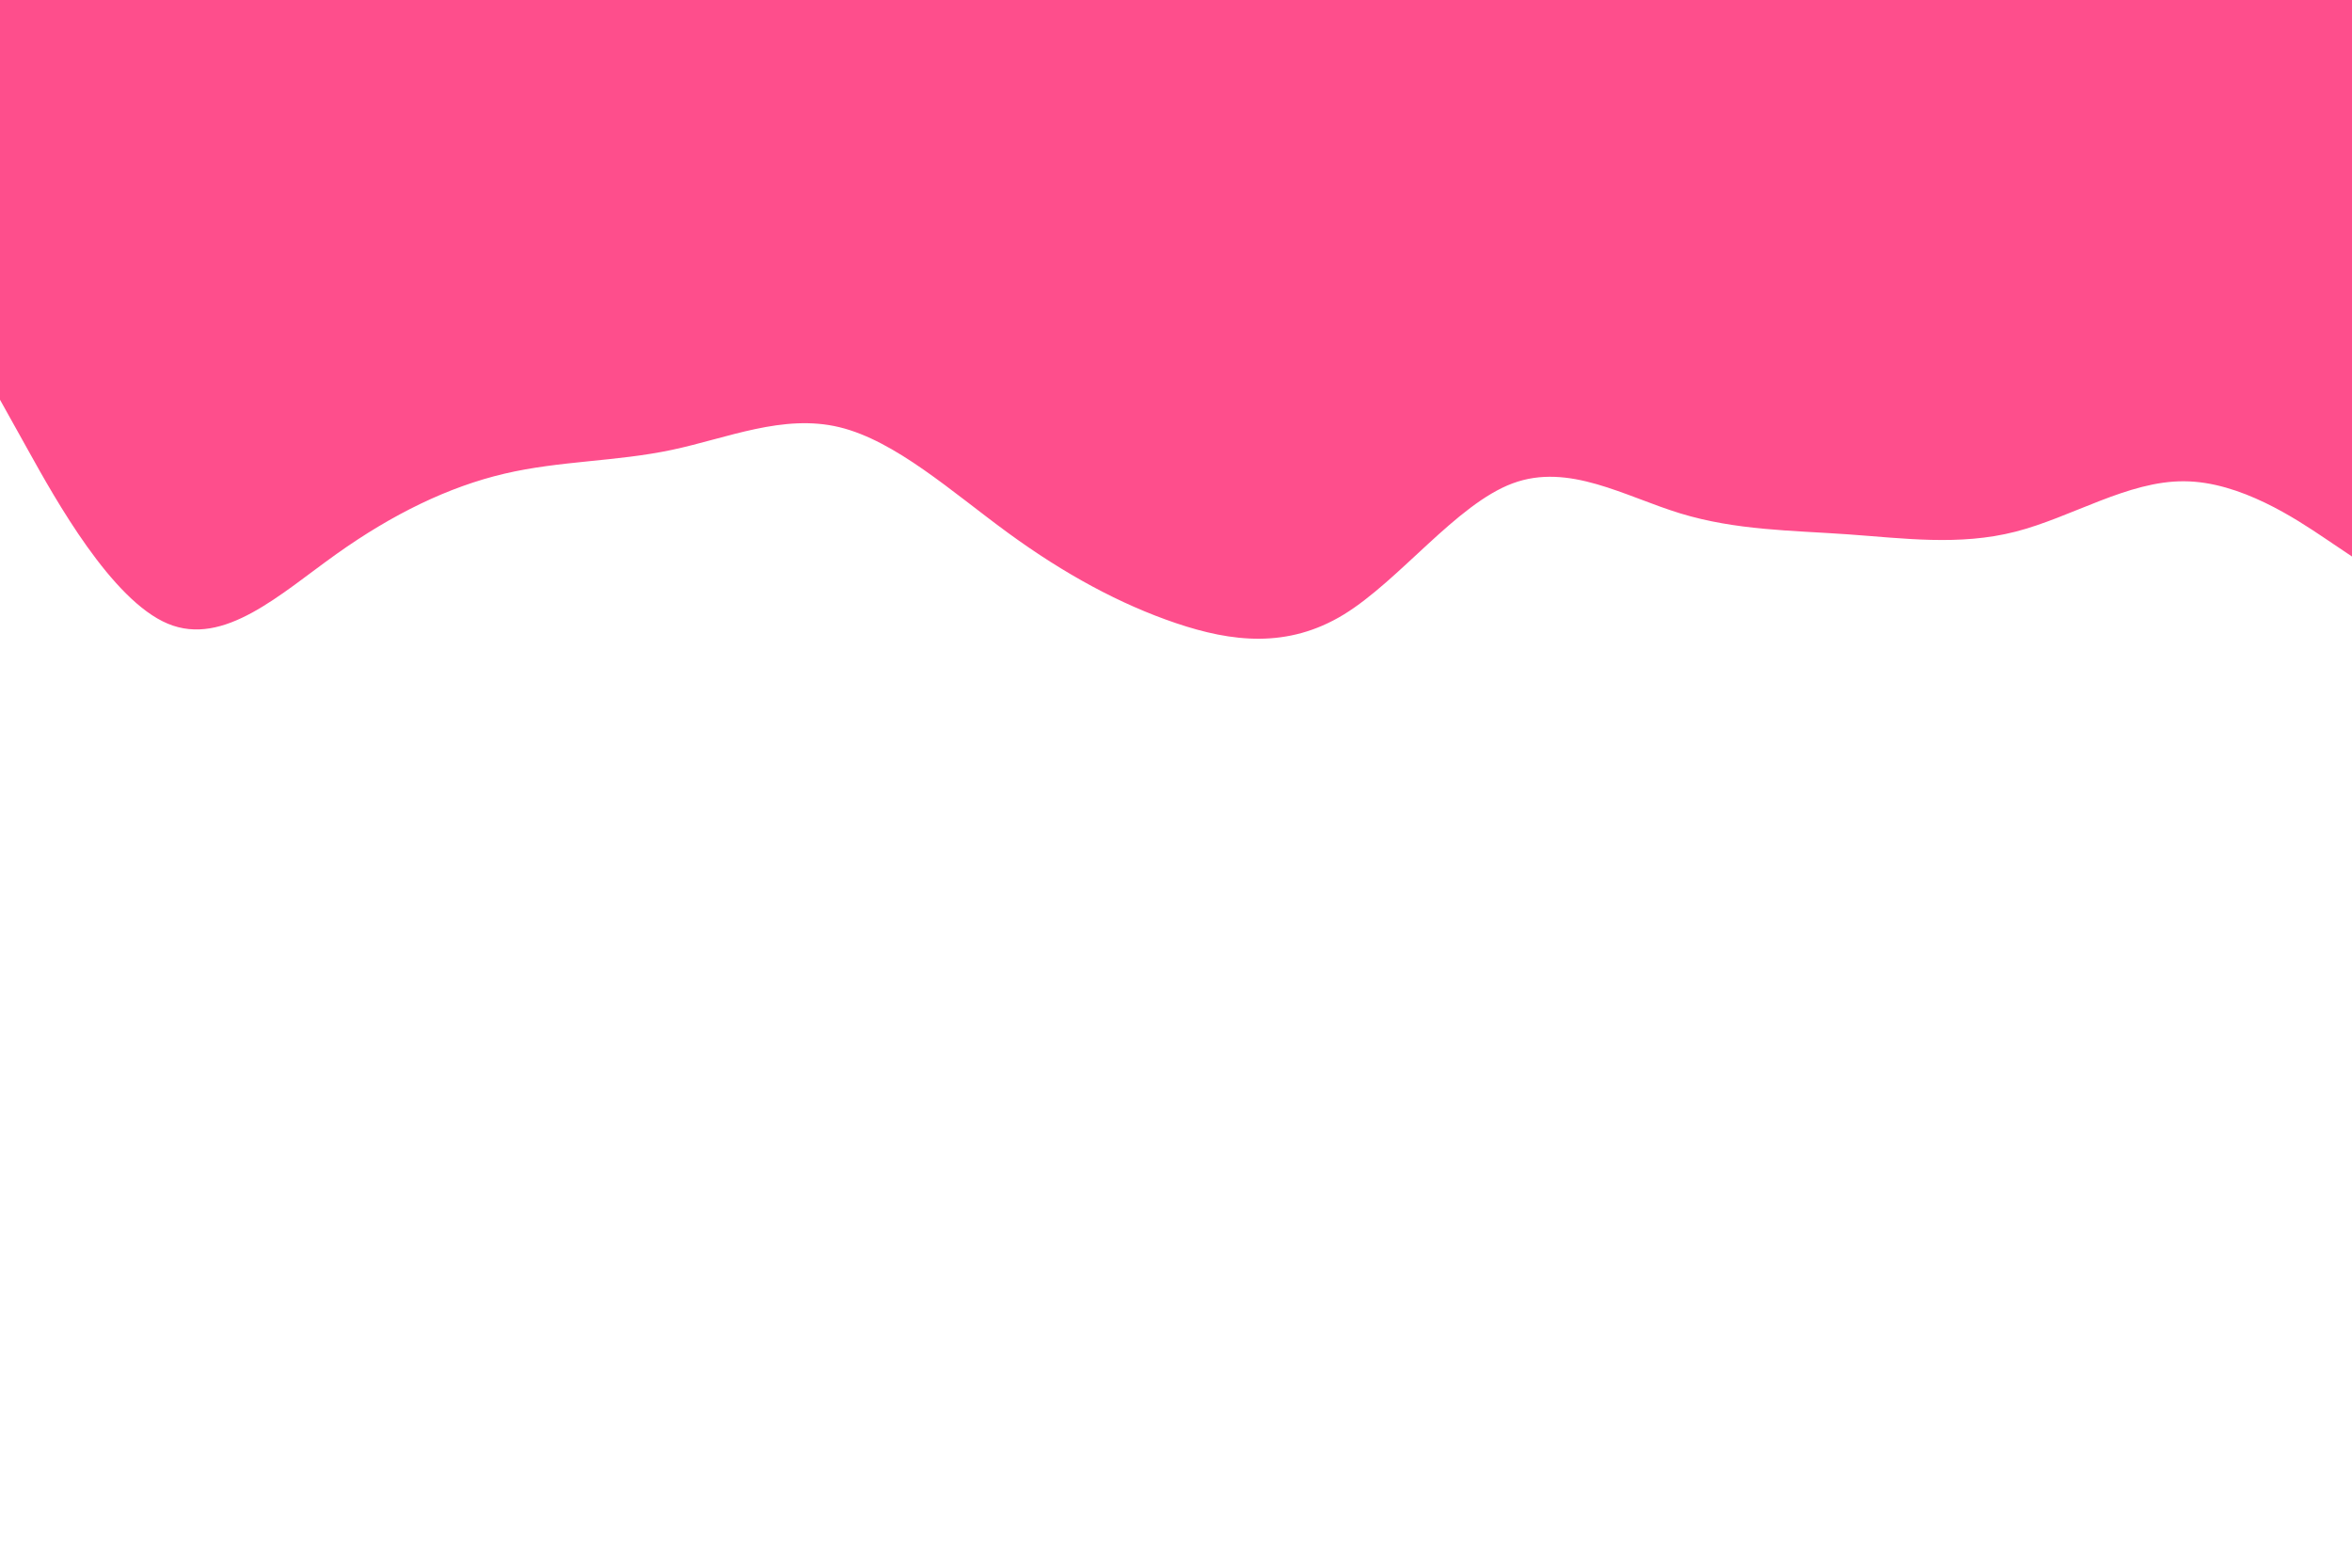 <svg id="visual" viewBox="0 0 900 600" width="900" height="600" xmlns="http://www.w3.org/2000/svg" xmlns:xlink="http://www.w3.org/1999/xlink" version="1.1"><path d="M0 153L10.7 172.2C21.3 191.3 42.7 229.7 64.2 238.7C85.7 247.7 107.3 227.3 128.8 212C150.3 196.7 171.7 186.3 193 181.3C214.3 176.3 235.7 176.7 257 172.2C278.3 167.7 299.7 158.3 321.2 163.5C342.7 168.7 364.3 188.3 385.8 204C407.3 219.7 428.7 231.3 450 238.5C471.3 245.7 492.7 248.3 514.2 235.2C535.7 222 557.3 193 578.8 185C600.3 177 621.7 190 643 196.5C664.3 203 685.7 203 707 204.5C728.3 206 749.7 209 771.2 203.5C792.7 198 814.3 184 835.8 184.2C857.3 184.3 878.7 198.7 889.3 205.8L900 213L900 0L889.3 0C878.7 0 857.3 0 835.8 0C814.3 0 792.7 0 771.2 0C749.7 0 728.3 0 707 0C685.7 0 664.3 0 643 0C621.7 0 600.3 0 578.8 0C557.3 0 535.7 0 514.2 0C492.7 0 471.3 0 450 0C428.7 0 407.3 0 385.8 0C364.3 0 342.7 0 321.2 0C299.7 0 278.3 0 257 0C235.7 0 214.3 0 193 0C171.7 0 150.3 0 128.8 0C107.3 0 85.7 0 64.2 0C42.7 0 21.3 0 10.7 0L0 0Z" fill="#fe4e8c" stroke-linecap="round" stroke-linejoin="miter"></path></svg>